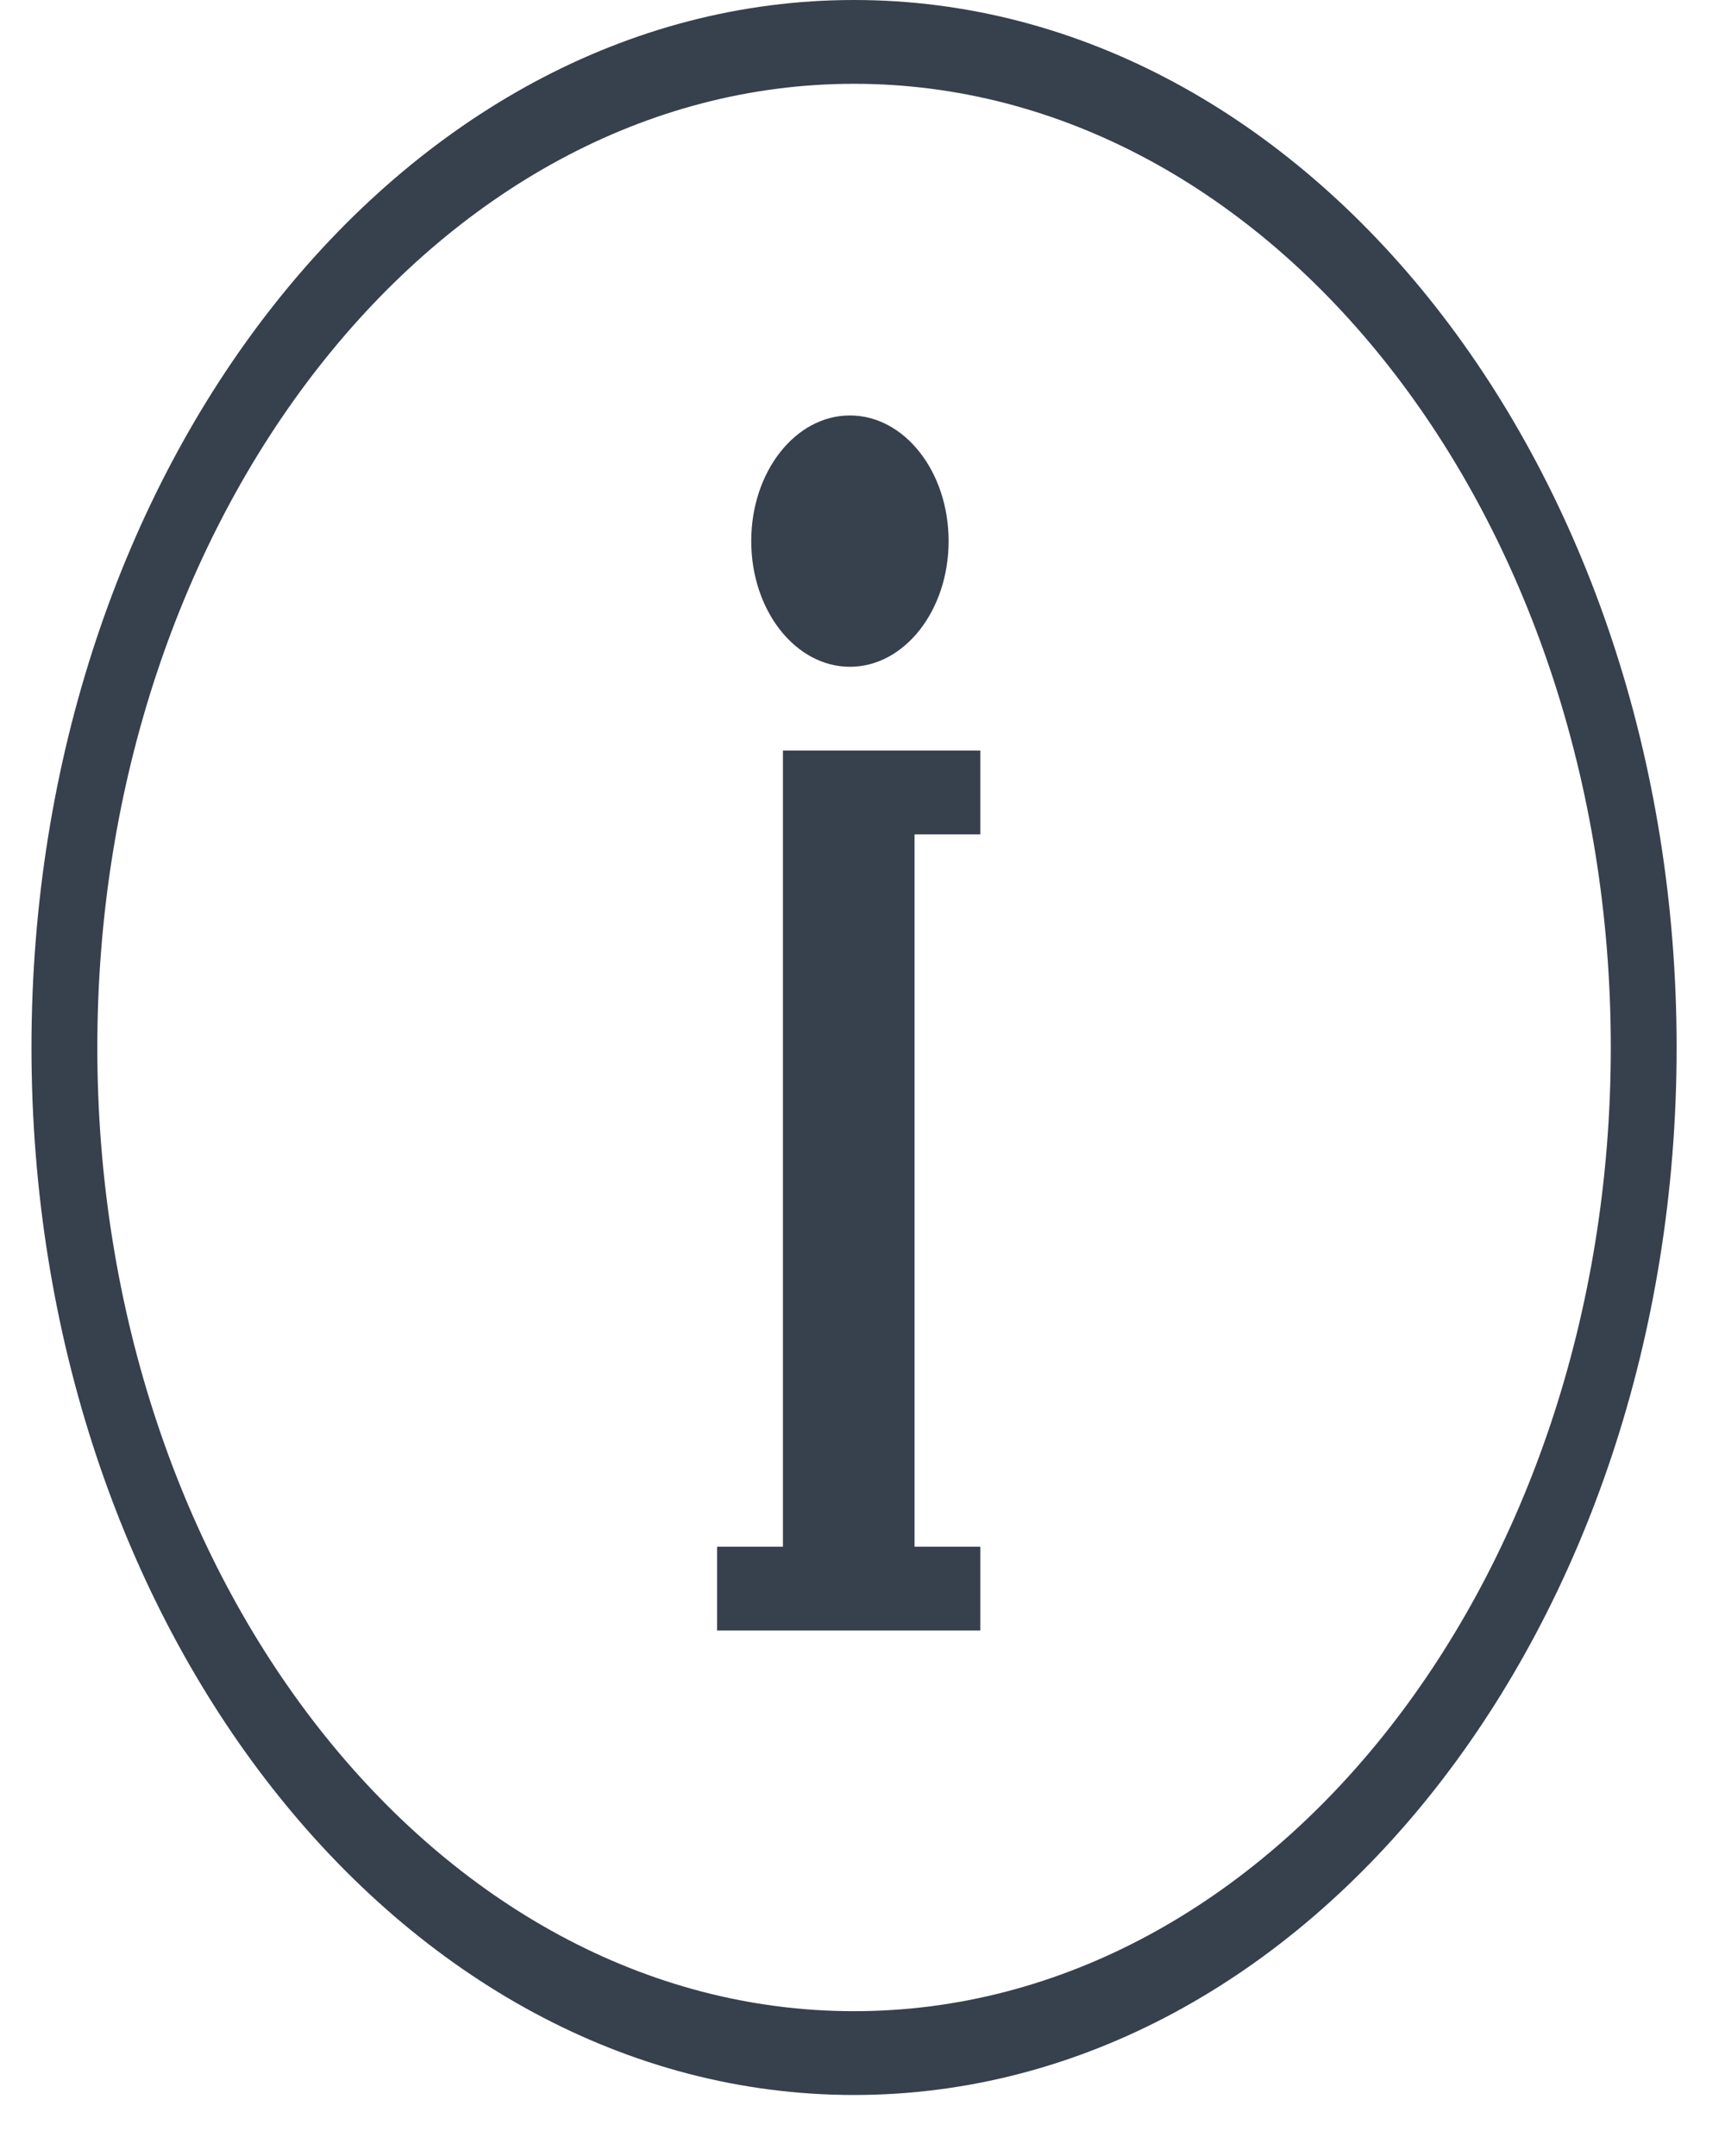 <svg width="24" height="30" viewBox="0 0 24 30" fill="none" xmlns="http://www.w3.org/2000/svg">
<path d="M11.825 9.278C11.067 9.278 10.452 8.495 10.452 7.529C10.452 6.562 11.067 5.781 11.825 5.781C12.583 5.781 13.198 6.562 13.198 7.529C13.198 8.495 12.583 9.278 11.825 9.278Z" fill="#37404D"/>
<path d="M10.893 11.61V10.998V10.444H13.639V11.61H12.724V21.522H13.639V22.688H9.977V21.522H10.893V11.61Z" fill="#37404D"/>
<path d="M11.882 0C18.203 0 23.327 6.526 23.327 14.575C23.327 22.626 18.203 29.151 11.882 29.151C5.562 29.151 0.438 22.626 0.438 14.575C0.438 6.526 5.562 0 11.882 0ZM11.882 27.985C17.688 27.985 22.411 21.969 22.411 14.575C22.411 7.182 17.688 1.166 11.882 1.166C6.077 1.166 1.354 7.182 1.354 14.575C1.354 21.969 6.077 27.985 11.882 27.985Z" fill="#37404D"/>
</svg>
